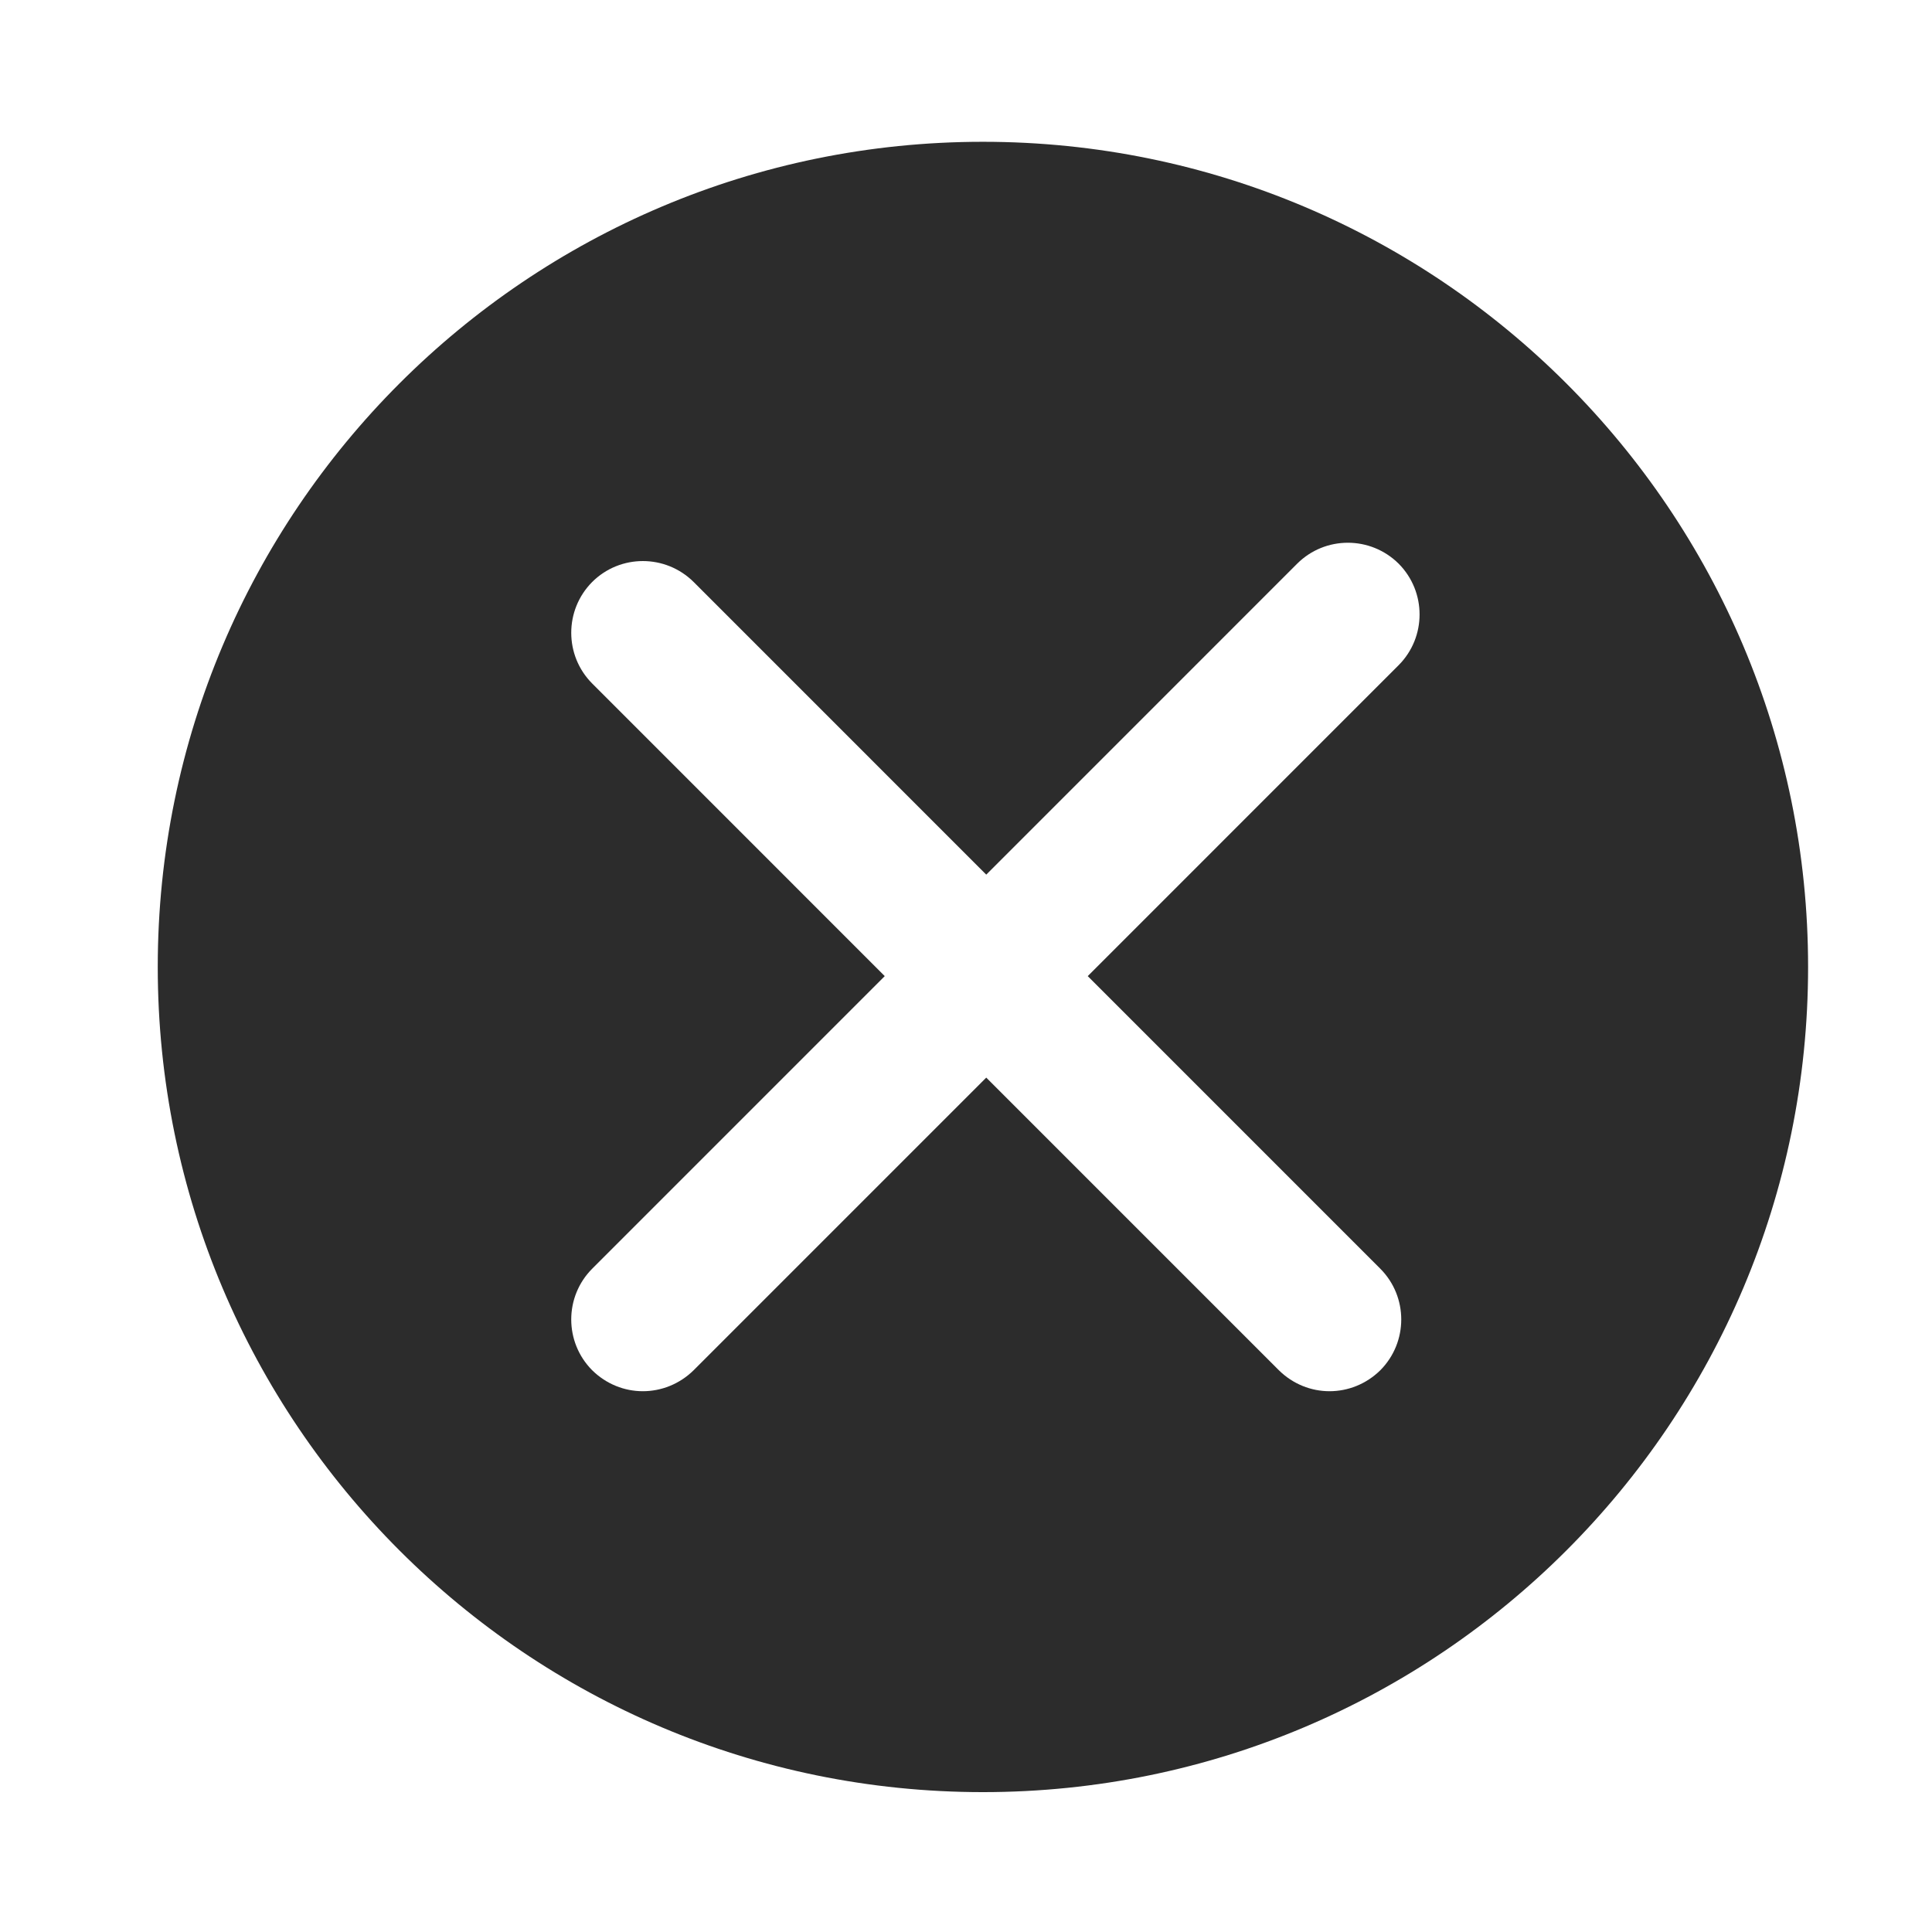 <?xml version="1.0" standalone="no"?><!DOCTYPE svg PUBLIC "-//W3C//DTD SVG 1.1//EN" "http://www.w3.org/Graphics/SVG/1.1/DTD/svg11.dtd"><svg t="1582276077033" class="icon" viewBox="0 0 1024 1024" version="1.1" xmlns="http://www.w3.org/2000/svg" p-id="3669" xmlns:xlink="http://www.w3.org/1999/xlink" width="200" height="200"><defs><style type="text/css"></style></defs><path d="M520.97 75.151c-241.529 0-437.356 195.829-437.356 437.356s195.831 437.356 437.356 437.356c241.599 0 437.356-195.829 437.356-437.356s-195.757-437.356-437.356-437.356z m210.648 597.32c14.768 14.842 14.768 38.89 0 53.769-7.495 7.386-17.217 11.135-26.947 11.135-9.721 0-19.369-3.746-26.862-11.135l-155.074-155.086-155.074 155.086c-7.495 7.386-17.224 11.135-26.947 11.135s-19.369-3.746-26.868-11.135c-14.773-14.882-14.773-38.927 0-53.769l155.09-155.111-155.083-155.111c-14.778-14.838-14.778-38.888 0-53.769 14.842-14.808 38.888-14.808 53.809 0l155.074 155.09 164.779-164.798c14.842-14.808 38.89-14.808 53.809 0 14.771 14.884 14.771 38.932 0 53.776l-164.802 164.812 155.097 155.111z" p-id="3670" fill="#2c2c2c"></path></svg>